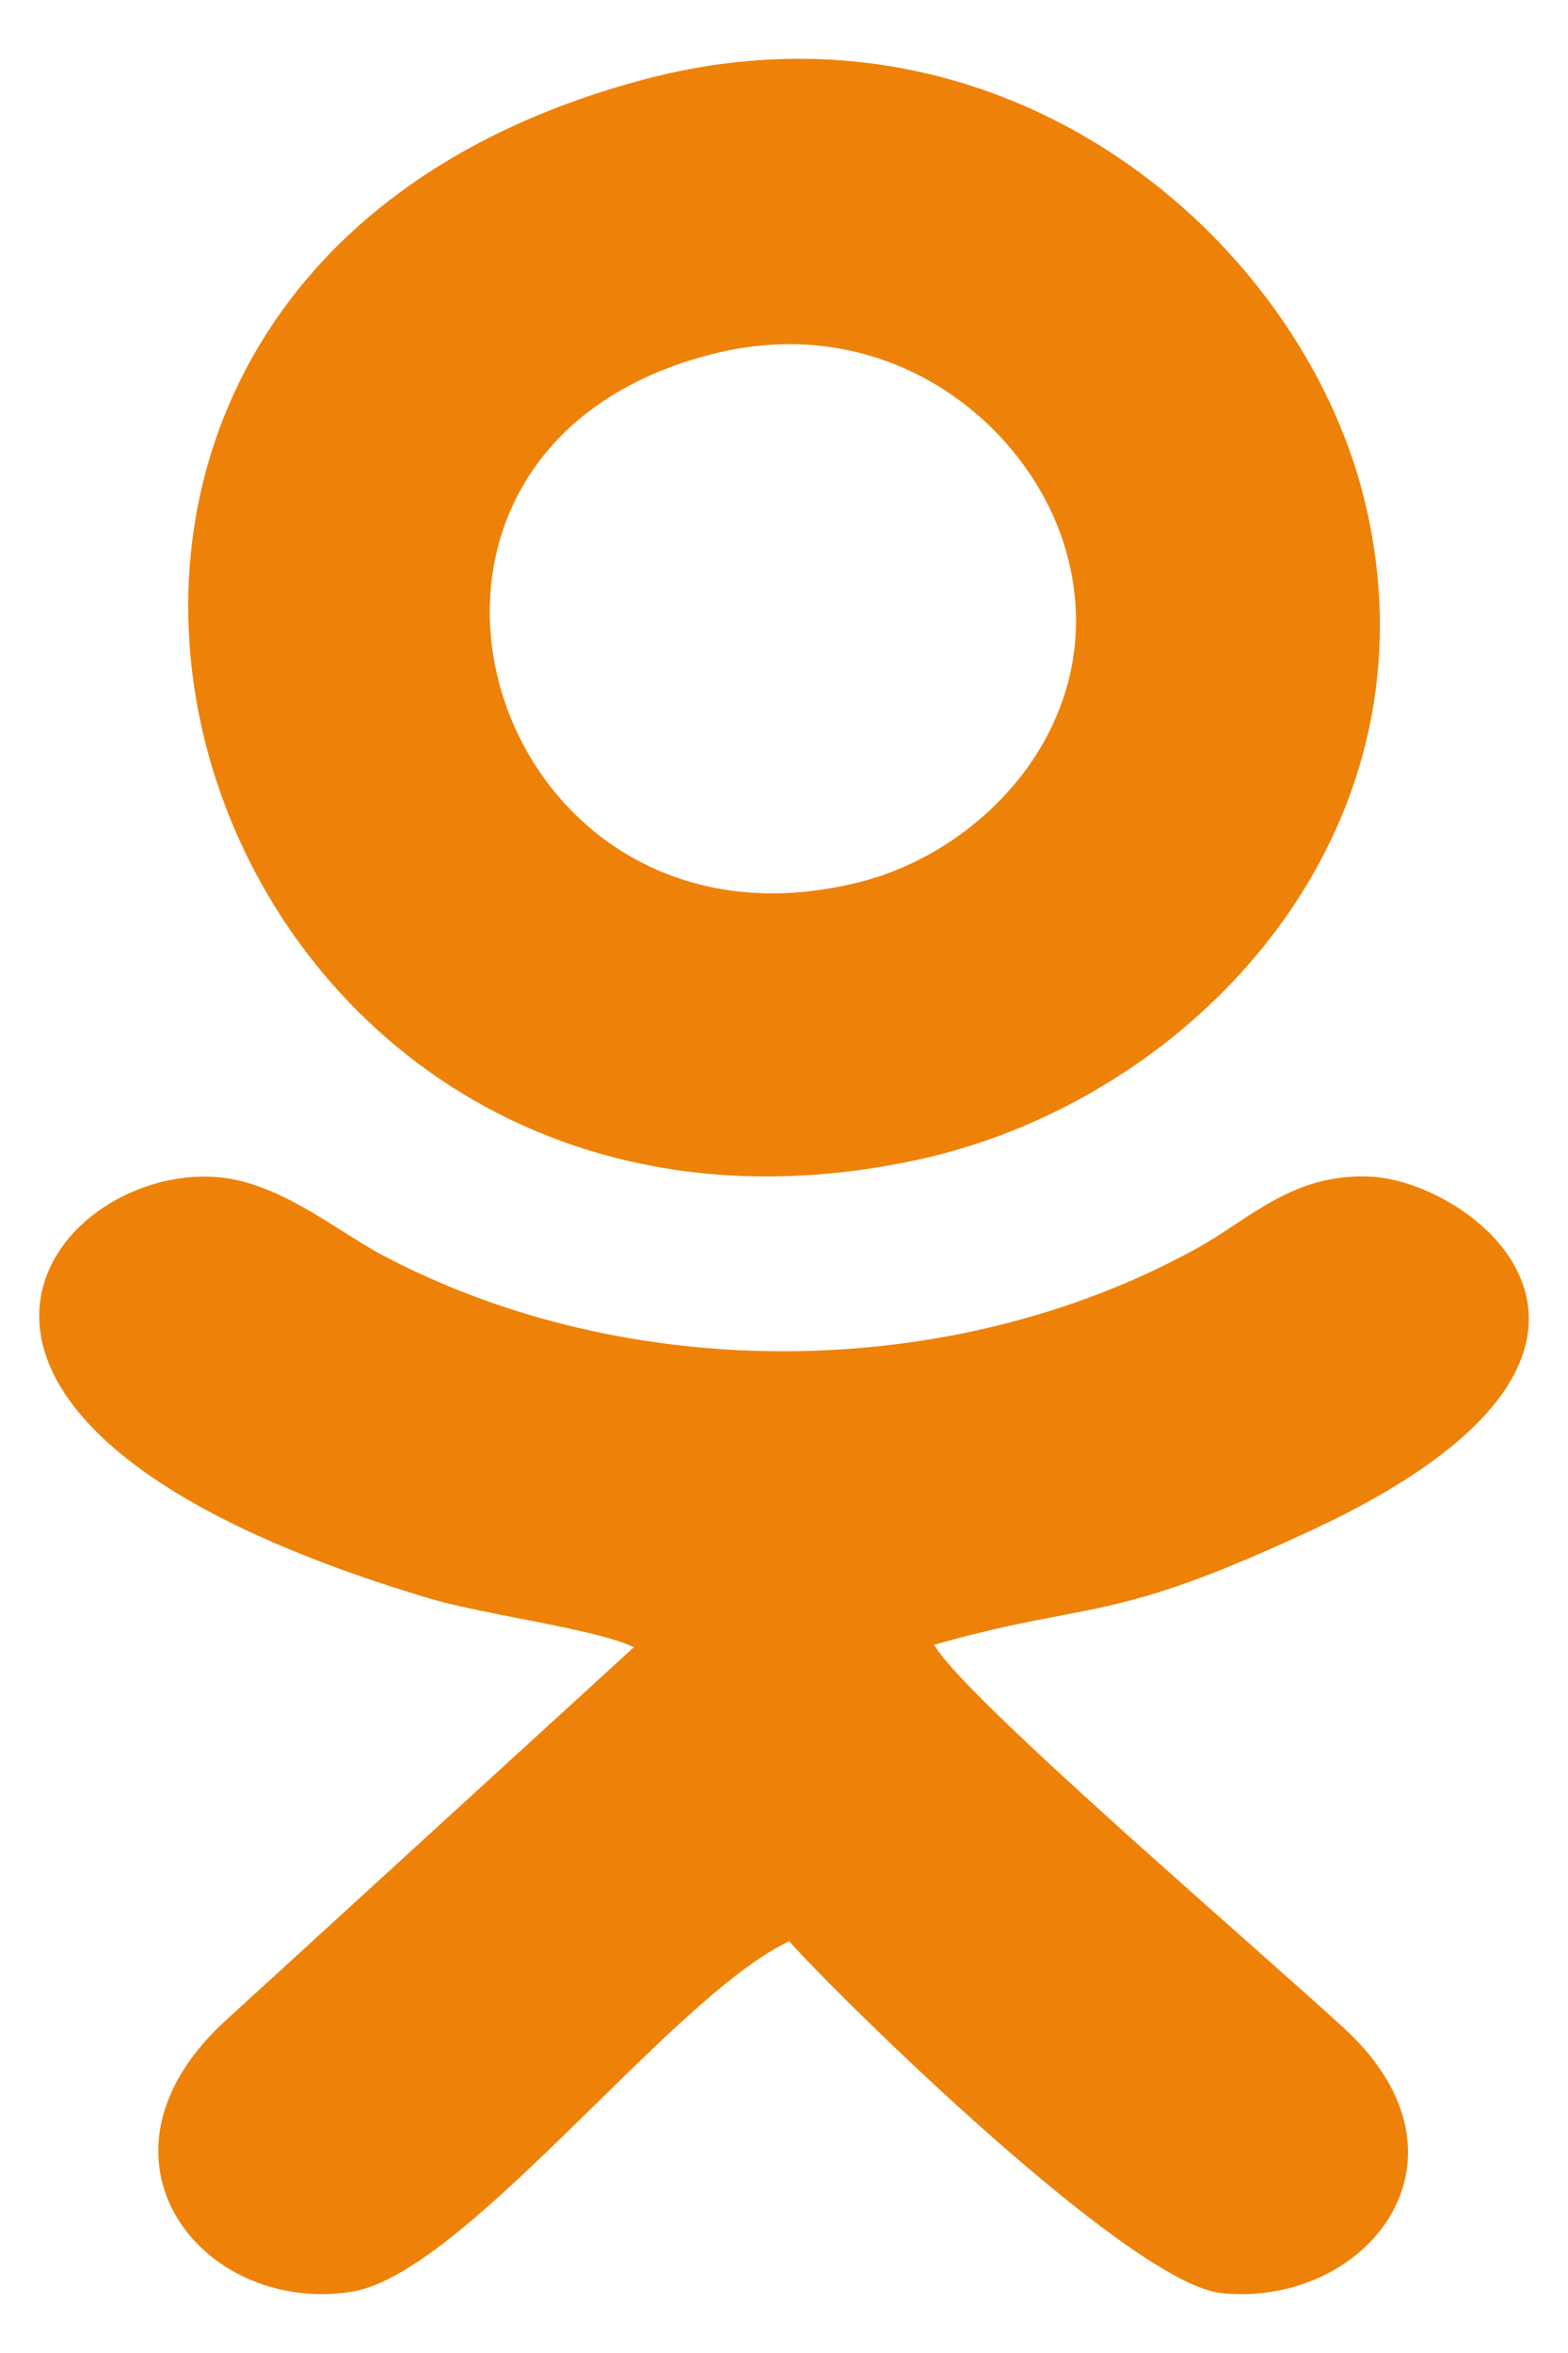 <svg width="12" height="18" viewBox="0 0 12 18" fill="none" xmlns="http://www.w3.org/2000/svg">
<path fill-rule="evenodd" clip-rule="evenodd" d="M10.441 3.819C11.068 6.372 9.12 8.432 6.995 8.878C1.358 10.066 -1.075 2.191 4.94 0.605C7.698 -0.121 9.95 1.827 10.441 3.819ZM8.158 4.213C7.88 3.243 6.79 2.356 5.43 2.714C2.504 3.476 3.725 7.462 6.574 6.749C7.579 6.498 8.513 5.458 8.158 4.213ZM2.922 9.599C4.812 10.601 7.289 10.58 9.155 9.552C9.254 9.498 9.349 9.435 9.445 9.372C9.736 9.179 10.037 8.979 10.492 9.001C11.306 9.044 12.952 10.342 10.057 11.697C9.003 12.19 8.616 12.263 8.112 12.36C7.855 12.409 7.569 12.463 7.149 12.582C7.308 12.871 8.588 14.005 9.51 14.822C9.839 15.114 10.123 15.365 10.294 15.523C11.373 16.521 10.454 17.655 9.348 17.542C8.645 17.469 6.44 15.297 6.04 14.851C5.64 15.036 5.105 15.561 4.556 16.099C3.871 16.77 3.167 17.461 2.683 17.533C1.533 17.706 0.575 16.491 1.743 15.442L4.851 12.601C4.685 12.52 4.318 12.448 3.96 12.378C3.709 12.329 3.463 12.28 3.294 12.23C-1.235 10.882 0.379 8.886 1.676 9.006C2.017 9.038 2.333 9.236 2.618 9.416C2.724 9.483 2.825 9.547 2.922 9.599Z" fill="#EE8208"/>
</svg>
